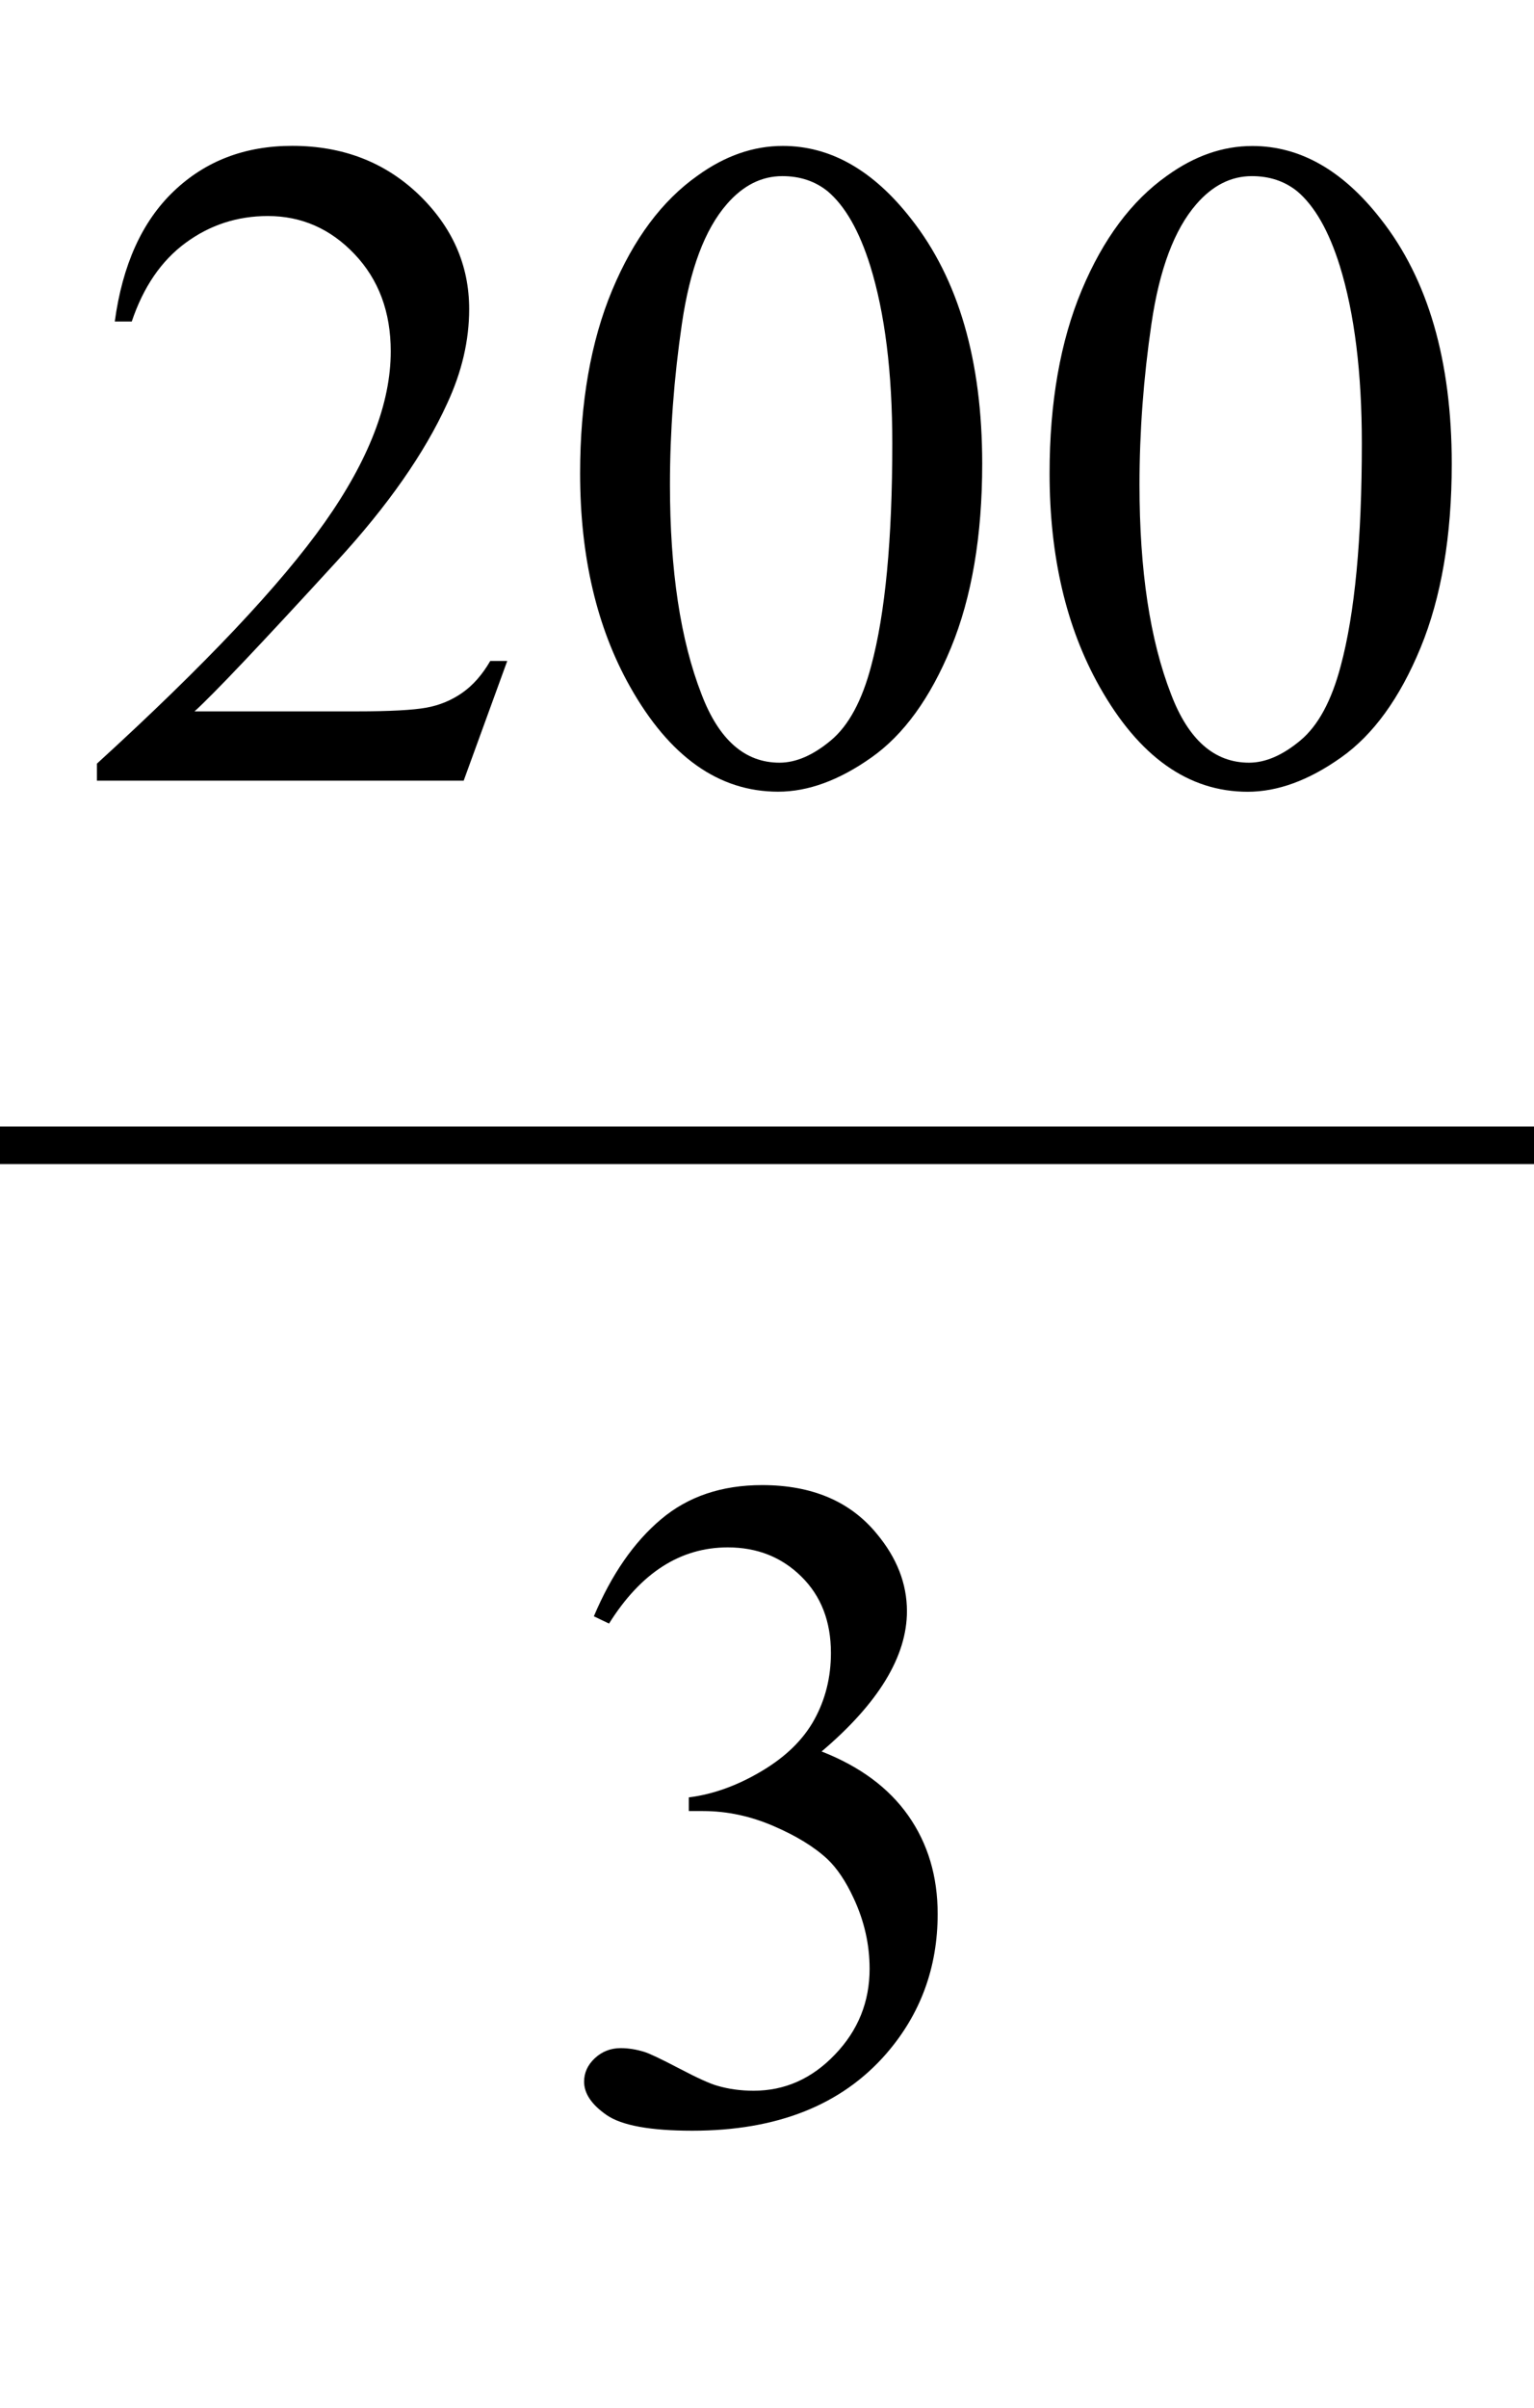 <?xml version="1.0" encoding="iso-8859-1"?>
<!-- Generator: Adobe Illustrator 16.0.0, SVG Export Plug-In . SVG Version: 6.00 Build 0)  -->
<!DOCTYPE svg PUBLIC "-//W3C//DTD SVG 1.1//EN" "http://www.w3.org/Graphics/SVG/1.1/DTD/svg11.dtd">
<svg version="1.1" id="Lager_1" xmlns="http://www.w3.org/2000/svg" xmlns:xlink="http://www.w3.org/1999/xlink" x="0px" y="0px"
	 width="20.422px" height="32.044px" viewBox="0 0 20.422 32.044" style="enable-background:new 0 0 20.422 32.044;"
	 xml:space="preserve">
<g>
	
		<line style="fill:none;stroke:#000000;stroke-width:0.5;stroke-linecap:square;stroke-miterlimit:10;" x1="0.25" y1="15.242" x2="20.172" y2="15.242"/>
	<g>
		<path d="M6.753,8.796l-0.58,1.593H1.29v-0.226c1.437-1.311,2.447-2.381,3.033-3.211s0.879-1.589,0.879-2.276
			c0-0.525-0.161-0.956-0.482-1.294S4.014,2.875,3.566,2.875c-0.407,0-0.772,0.119-1.095,0.357C2.147,3.47,1.909,3.819,1.754,4.279
			H1.528C1.63,3.526,1.891,2.948,2.312,2.546C2.733,2.143,3.259,1.941,3.89,1.941c0.671,0,1.232,0.216,1.682,0.646
			c0.449,0.432,0.674,0.94,0.674,1.526c0,0.419-0.098,0.838-0.293,1.257C5.652,6.03,5.164,6.729,4.488,7.465
			C3.475,8.571,2.842,9.239,2.59,9.467h2.161c0.439,0,0.748-0.017,0.924-0.049C5.853,9.386,6.012,9.319,6.154,9.22
			c0.143-0.1,0.267-0.241,0.373-0.424H6.753z"/>
		<path d="M7.723,6.299c0-0.943,0.143-1.757,0.427-2.438C8.435,3.18,8.813,2.672,9.286,2.338c0.366-0.265,0.745-0.396,1.135-0.396
			c0.635,0,1.204,0.323,1.709,0.971c0.631,0.801,0.946,1.888,0.946,3.259c0,0.96-0.139,1.776-0.415,2.447
			c-0.277,0.672-0.63,1.159-1.06,1.462c-0.43,0.304-0.843,0.455-1.242,0.455c-0.79,0-1.447-0.466-1.971-1.397
			C7.945,8.352,7.723,7.406,7.723,6.299z M8.919,6.452c0,1.139,0.14,2.068,0.421,2.789c0.231,0.606,0.578,0.909,1.037,0.909
			c0.22,0,0.448-0.099,0.684-0.296c0.236-0.197,0.415-0.528,0.537-0.992c0.188-0.699,0.281-1.687,0.281-2.96
			c0-0.944-0.098-1.731-0.293-2.362c-0.146-0.468-0.336-0.799-0.567-0.994c-0.167-0.135-0.369-0.202-0.604-0.202
			c-0.277,0-0.523,0.124-0.739,0.373C9.383,3.054,9.184,3.585,9.078,4.31C8.972,5.033,8.919,5.748,8.919,6.452z"/>
		<path d="M13.973,6.299c0-0.943,0.143-1.757,0.428-2.438c0.285-0.681,0.663-1.188,1.135-1.522c0.367-0.265,0.745-0.396,1.136-0.396
			c0.635,0,1.204,0.323,1.709,0.971c0.631,0.801,0.946,1.888,0.946,3.259c0,0.96-0.139,1.776-0.415,2.447
			c-0.277,0.672-0.63,1.159-1.06,1.462c-0.429,0.304-0.843,0.455-1.242,0.455c-0.789,0-1.446-0.466-1.971-1.397
			C14.195,8.352,13.973,7.406,13.973,6.299z M15.17,6.452c0,1.139,0.14,2.068,0.421,2.789c0.231,0.606,0.577,0.909,1.037,0.909
			c0.22,0,0.448-0.099,0.684-0.296c0.236-0.197,0.415-0.528,0.537-0.992c0.188-0.699,0.281-1.687,0.281-2.96
			c0-0.944-0.098-1.731-0.293-2.362c-0.146-0.468-0.336-0.799-0.567-0.994c-0.167-0.135-0.369-0.202-0.604-0.202
			c-0.277,0-0.523,0.124-0.739,0.373c-0.293,0.337-0.492,0.868-0.598,1.593C15.223,5.033,15.17,5.748,15.17,6.452z"/>
	</g>
	<g>
		<path d="M7.906,21.51c0.236-0.558,0.534-0.988,0.894-1.291c0.36-0.304,0.809-0.455,1.346-0.455c0.663,0,1.172,0.216,1.525,0.646
			c0.269,0.322,0.403,0.666,0.403,1.032c0,0.602-0.379,1.225-1.136,1.867c0.509,0.199,0.894,0.484,1.154,0.854
			c0.26,0.37,0.391,0.806,0.391,1.307c0,0.716-0.229,1.336-0.684,1.861c-0.595,0.684-1.455,1.025-2.582,1.025
			c-0.558,0-0.937-0.069-1.139-0.207c-0.201-0.139-0.302-0.287-0.302-0.446c0-0.118,0.047-0.222,0.143-0.312
			c0.096-0.089,0.21-0.134,0.345-0.134c0.102,0,0.205,0.017,0.311,0.049c0.069,0.021,0.226,0.095,0.47,0.223
			s0.413,0.204,0.506,0.229c0.15,0.044,0.311,0.066,0.482,0.066c0.415,0,0.776-0.16,1.083-0.482
			c0.308-0.321,0.461-0.701,0.461-1.141c0-0.321-0.07-0.635-0.213-0.94c-0.105-0.228-0.223-0.4-0.348-0.519
			c-0.175-0.163-0.416-0.311-0.721-0.442s-0.616-0.198-0.934-0.198H9.17V23.92c0.321-0.04,0.644-0.156,0.967-0.348
			c0.323-0.191,0.558-0.421,0.705-0.689s0.22-0.563,0.22-0.885c0-0.42-0.131-0.758-0.394-1.017
			c-0.262-0.259-0.589-0.388-0.979-0.388c-0.631,0-1.158,0.338-1.581,1.014L7.906,21.51z"/>
	</g>
</g>
<g id="theGroup">
</g>
</svg>
